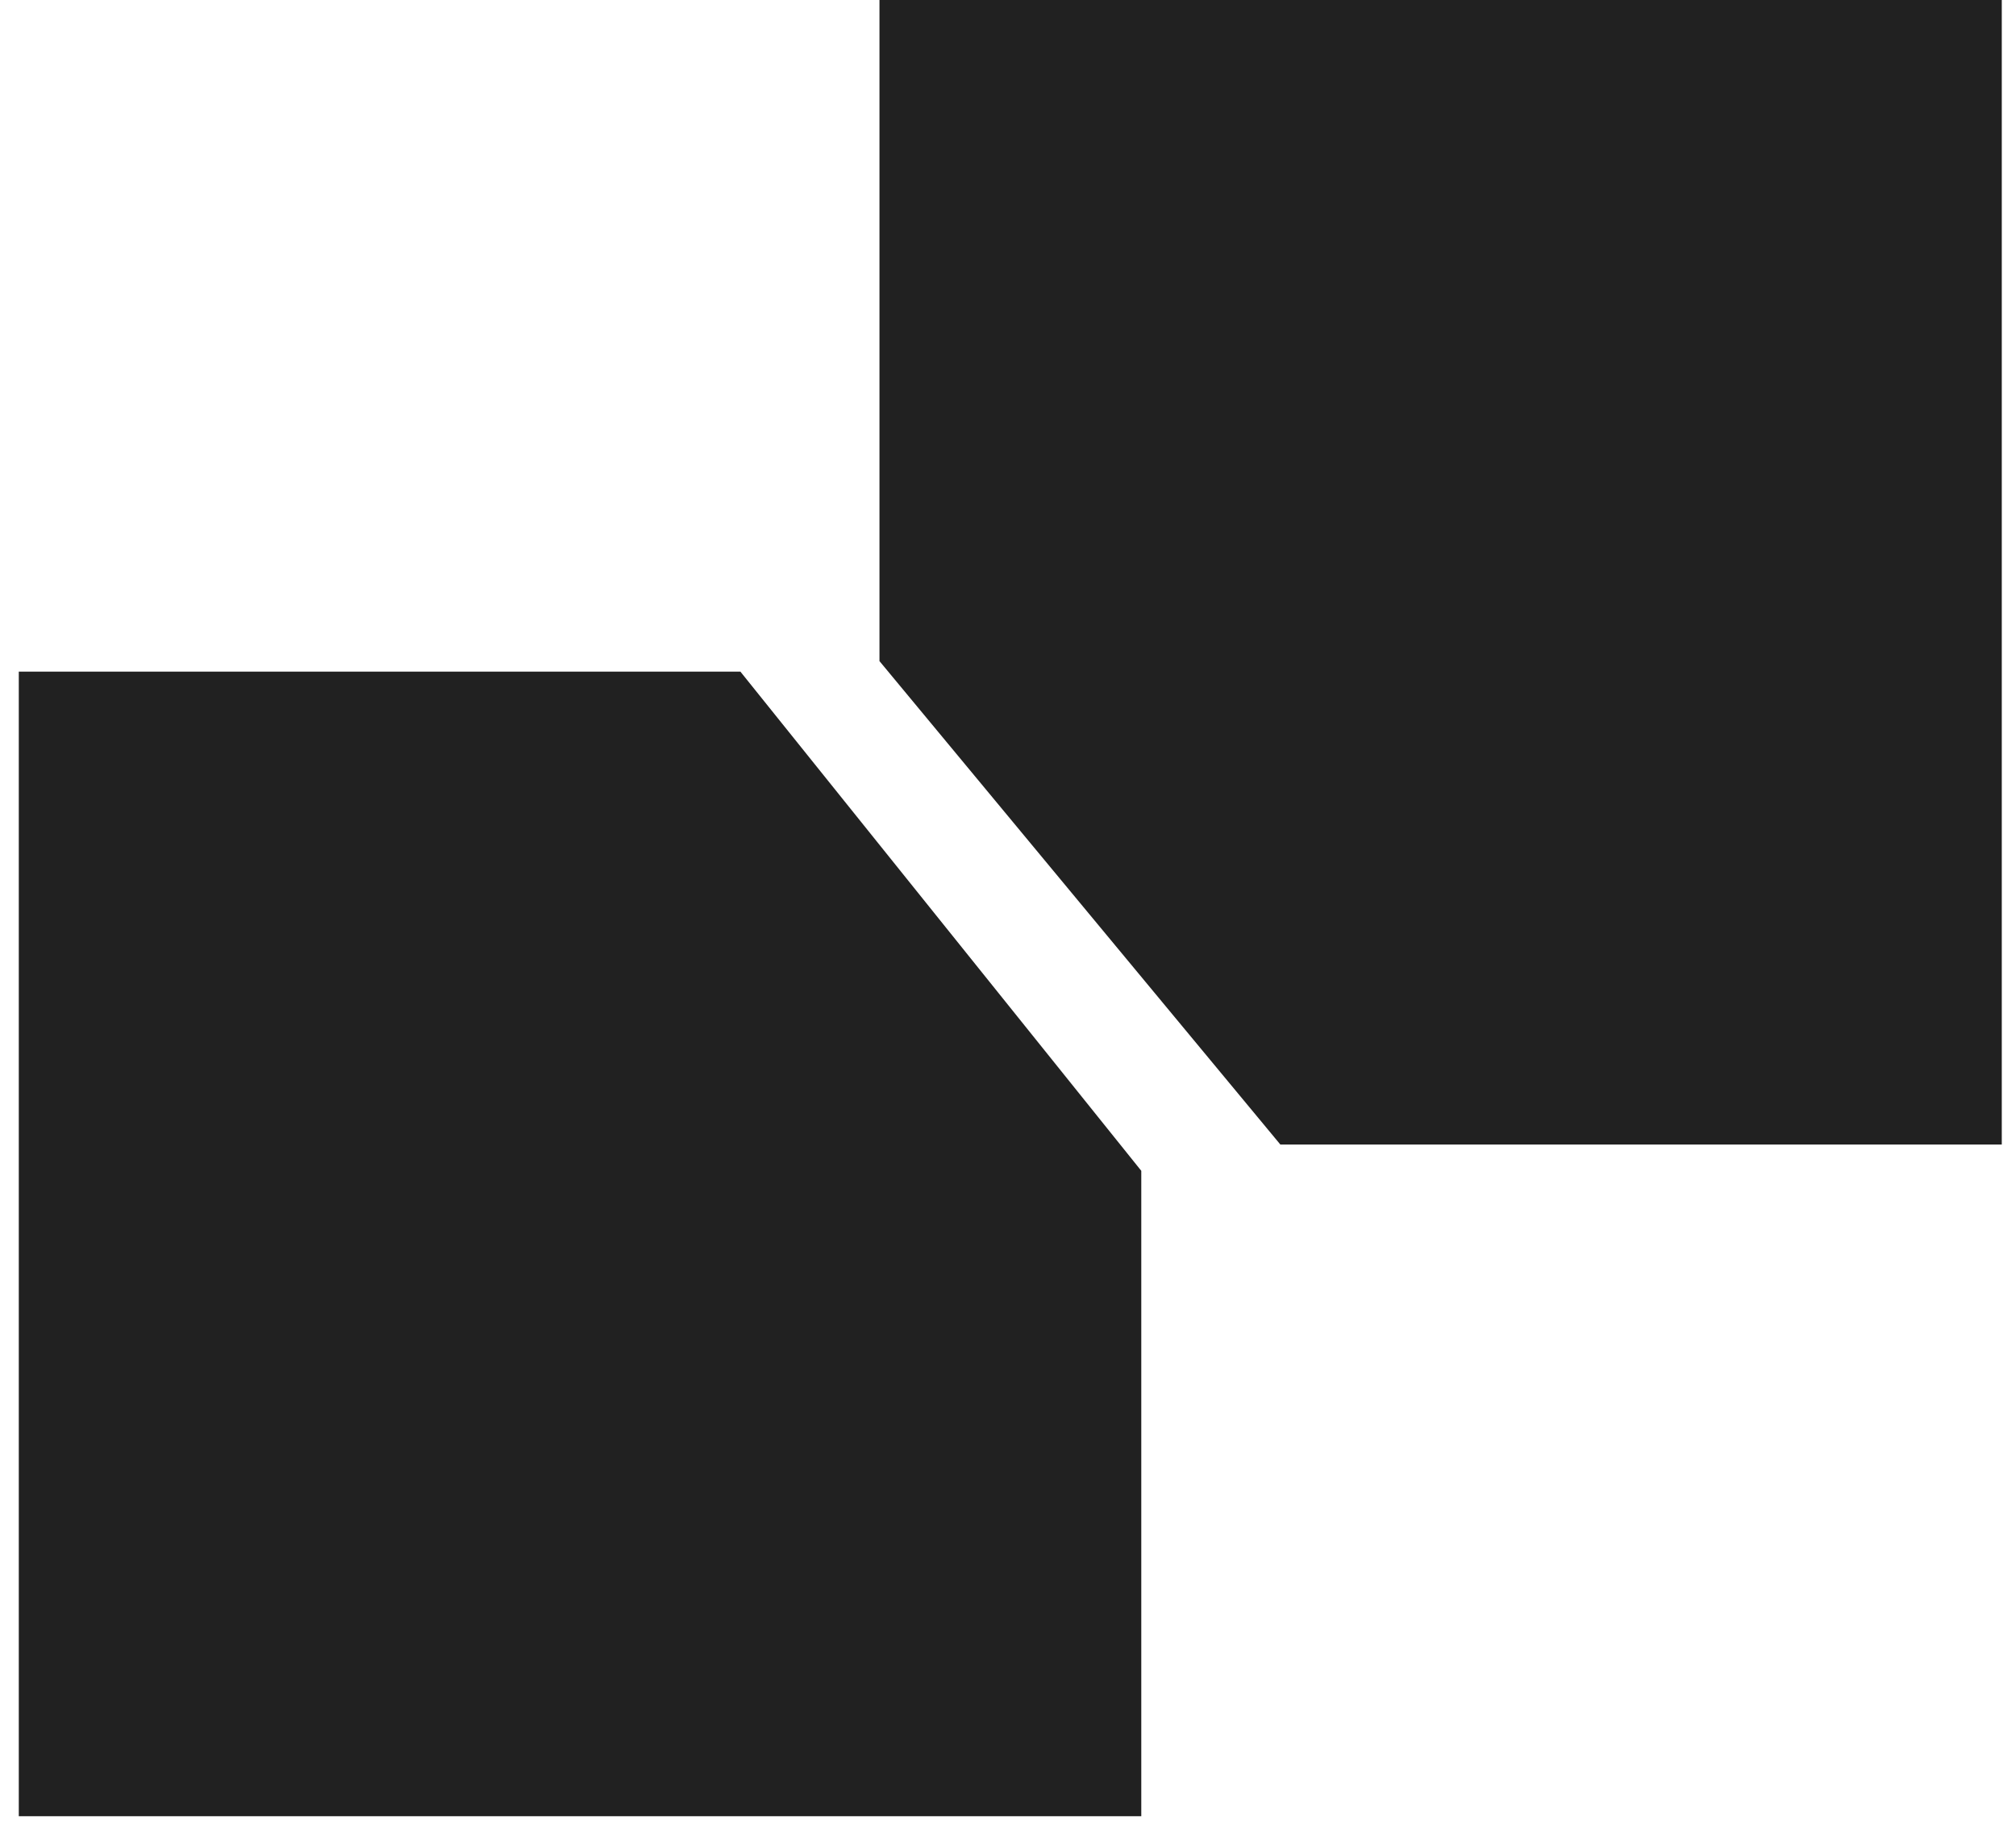 <svg width="53" height="48" viewBox="0 0 53 48" fill="none" xmlns="http://www.w3.org/2000/svg">
<path d="M0.494 17.654V47.739H30.004V30.775L19.465 17.654H0.494Z" fill="#212121"/>
<path d="M52.626 30.084V0H23.121V17.377L33.66 30.084H52.626Z" fill="#212121"/>
</svg>

